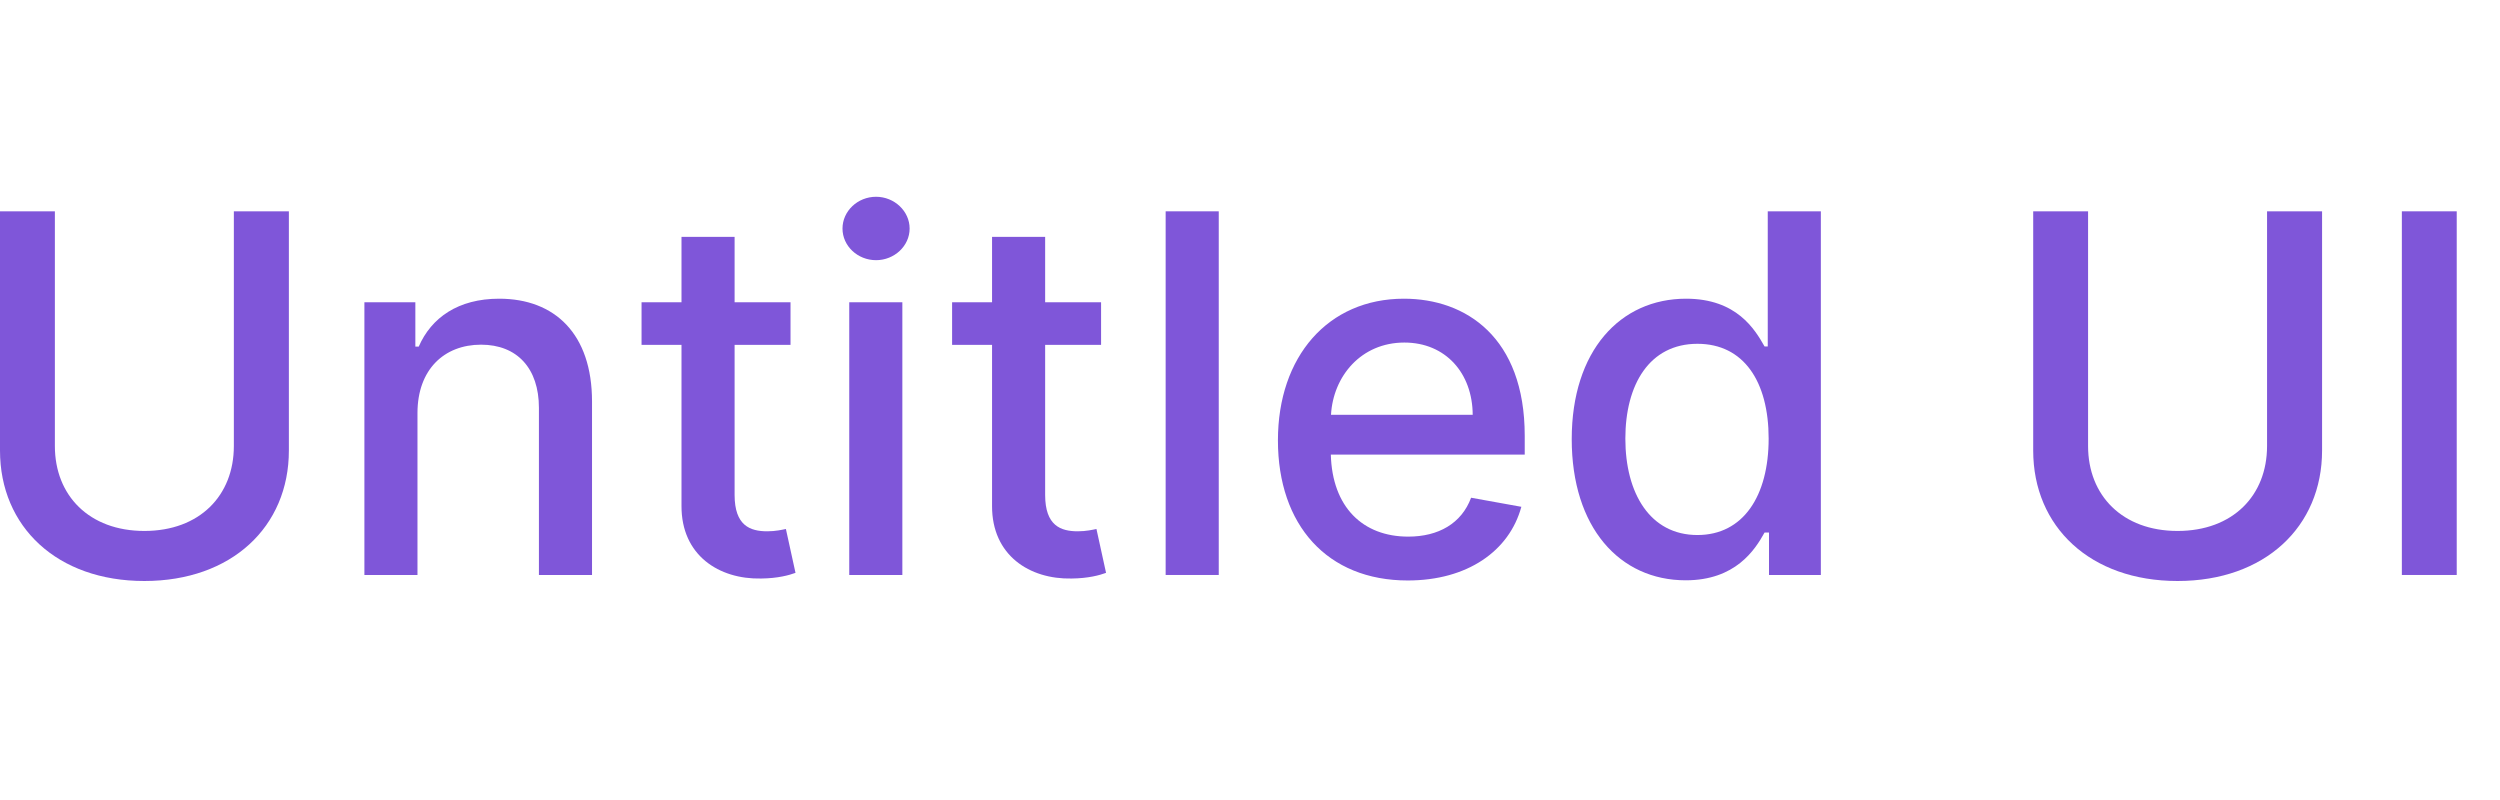 <svg width="100" height="32" viewBox="0 0 100 32" fill="none" xmlns="http://www.w3.org/2000/svg">
<path d="M9.354 8.453V17.843C9.354 19.817 7.99 21.238 5.774 21.238C3.565 21.238 2.195 19.817 2.195 17.843V8.453H0V18.02C0 21.074 2.287 23.24 5.774 23.24C9.261 23.24 11.555 21.074 11.555 18.02V8.453H9.354Z" fill="#7F56D9"/>
<path d="M16.699 16.522C16.699 14.782 17.765 13.787 19.242 13.787C20.684 13.787 21.557 14.732 21.557 16.316V22.999H23.681V16.06C23.681 13.361 22.196 11.948 19.966 11.948C18.326 11.948 17.253 12.708 16.749 13.865H16.614V12.09H14.576V22.999H16.699V16.522Z" fill="#7F56D9"/>
<path d="M31.621 12.09H29.384V9.476H27.26V12.09H25.662V13.794H27.26V20.236C27.253 22.218 28.766 23.177 30.442 23.141C31.117 23.134 31.571 23.006 31.82 22.914L31.436 21.159C31.294 21.188 31.032 21.252 30.691 21.252C30.002 21.252 29.384 21.024 29.384 19.796V13.794H31.621V12.09Z" fill="#7F56D9"/>
<path d="M33.97 22.999H36.094V12.09H33.97V22.999ZM35.043 10.407C35.774 10.407 36.385 9.838 36.385 9.142C36.385 8.446 35.774 7.871 35.043 7.871C34.304 7.871 33.7 8.446 33.7 9.142C33.7 9.838 34.304 10.407 35.043 10.407Z" fill="#7F56D9"/>
<path d="M44.043 12.09H41.806V9.476H39.682V12.09H38.084V13.794H39.682V20.236C39.675 22.218 41.188 23.177 42.864 23.141C43.539 23.134 43.993 23.006 44.242 22.914L43.858 21.159C43.716 21.188 43.453 21.252 43.113 21.252C42.424 21.252 41.806 21.024 41.806 19.796V13.794H44.043V12.09Z" fill="#7F56D9"/>
<path d="M48.75 8.453H46.626V22.999H48.75V8.453Z" fill="#7F56D9"/>
<path d="M56.309 23.219C58.688 23.219 60.371 22.047 60.854 20.272L58.844 19.909C58.461 20.939 57.537 21.465 56.33 21.465C54.512 21.465 53.29 20.286 53.233 18.184H60.989V17.431C60.989 13.489 58.631 11.948 56.159 11.948C53.12 11.948 51.117 14.263 51.117 17.615C51.117 21.003 53.091 23.219 56.309 23.219ZM53.24 16.593C53.326 15.044 54.448 13.702 56.174 13.702C57.821 13.702 58.901 14.924 58.908 16.593H53.24Z" fill="#7F56D9"/>
<path d="M67.429 23.212C69.418 23.212 70.199 21.997 70.582 21.302H70.76V22.999H72.834V8.453H70.71V13.858H70.582C70.199 13.184 69.474 11.948 67.443 11.948C64.808 11.948 62.869 14.029 62.869 17.566C62.869 21.096 64.78 23.212 67.429 23.212ZM67.898 21.401C66.001 21.401 65.014 19.732 65.014 17.544C65.014 15.378 65.98 13.752 67.898 13.752C69.751 13.752 70.746 15.265 70.746 17.544C70.746 19.838 69.73 21.401 67.898 21.401Z" fill="#7F56D9"/>
<path d="M90.682 8.453V17.843C90.682 19.817 89.318 21.238 87.102 21.238C84.894 21.238 83.523 19.817 83.523 17.843V8.453H81.328V18.02C81.328 21.074 83.615 23.24 87.102 23.24C90.59 23.24 92.883 21.074 92.883 18.02V8.453H90.682Z" fill="#7F56D9"/>
<path d="M98.269 8.453H96.074V22.999H98.269V8.453Z" fill="#7F56D9"/>
</svg>
